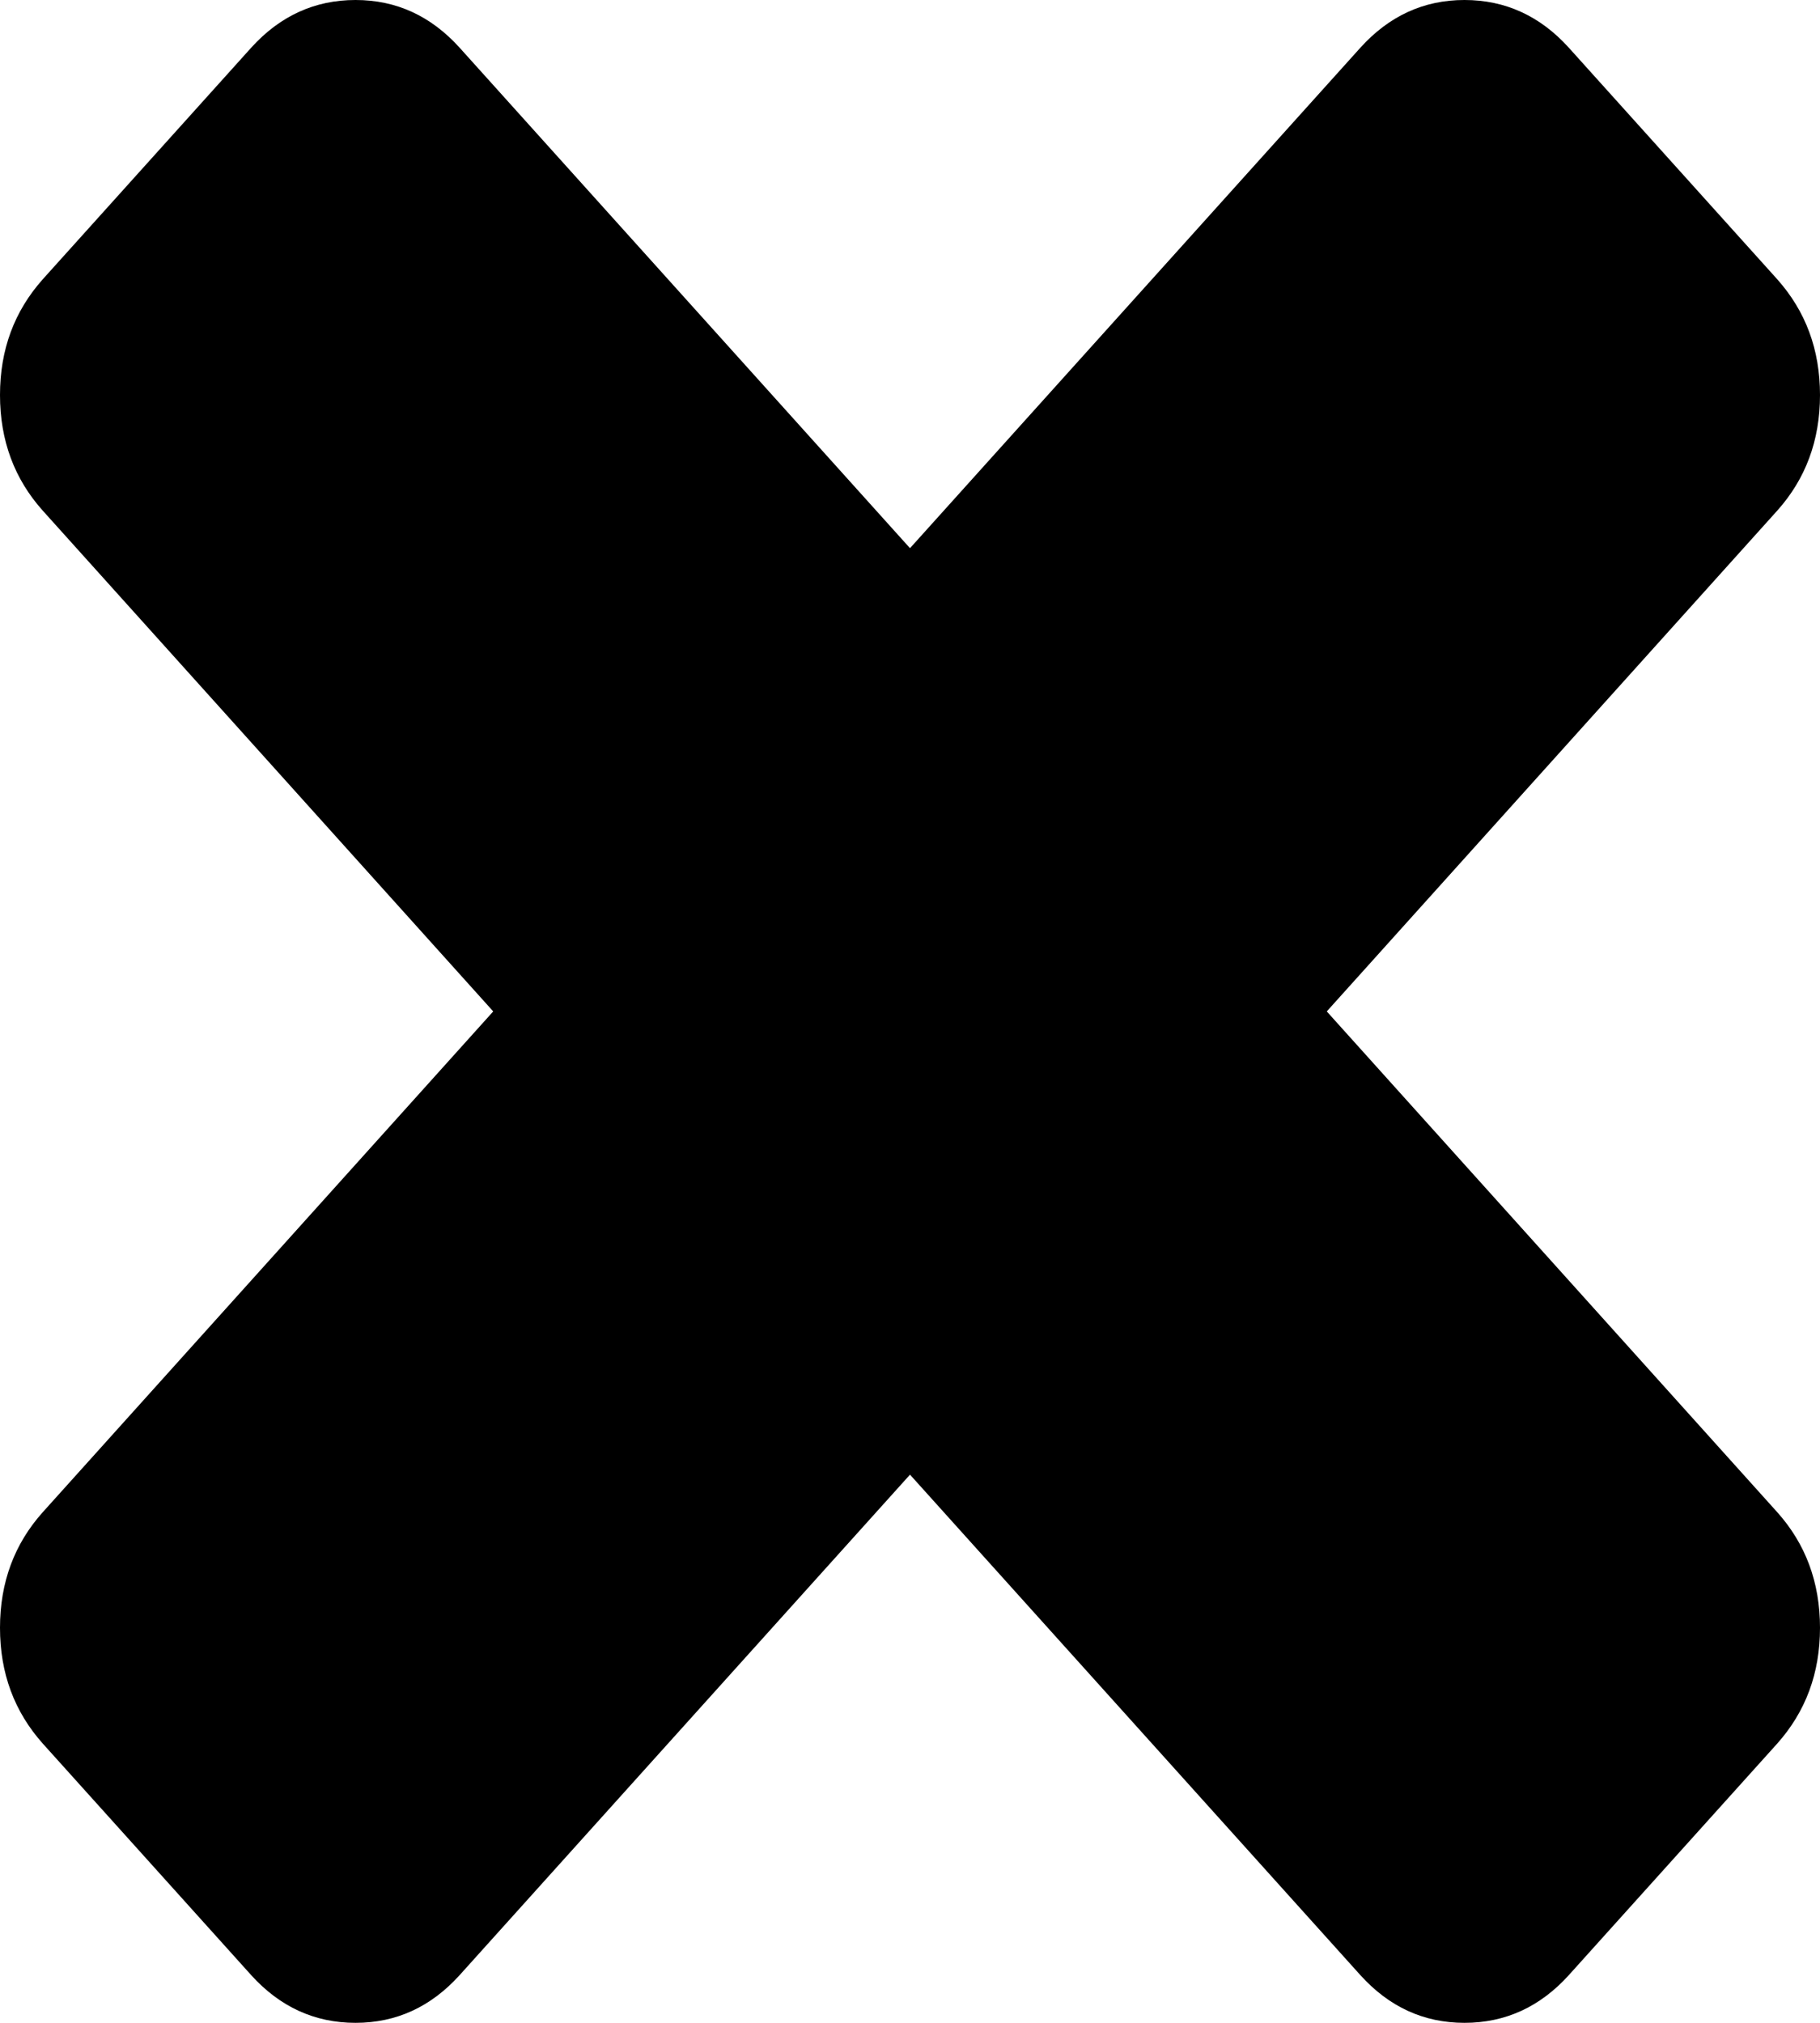 ﻿<?xml version="1.0" encoding="utf-8"?>
<svg version="1.1" xmlns:xlink="http://www.w3.org/1999/xlink" width="9px" height="10px" xmlns="http://www.w3.org/2000/svg">
  <g transform="matrix(1 0 0 1 -1528 -1888 )">
    <path d="M 8.788 7.475  C 8.929 7.632  9 7.823  9 8.047  C 9 8.272  8.929 8.462  8.788 8.62  L 7.758 9.764  C 7.616 9.921  7.444 10  7.242 10  C 7.04 10  6.869 9.921  6.727 9.764  L 4.5 7.29  L 2.273 9.764  C 2.131 9.921  1.96 10  1.758 10  C 1.556 10  1.384 9.921  1.242 9.764  L 0.212 8.62  C 0.071 8.462  0 8.272  0 8.047  C 0 7.823  0.071 7.632  0.212 7.475  L 2.439 5  L 0.212 2.525  C 0.071 2.368  0 2.177  0 1.953  C 0 1.728  0.071 1.538  0.212 1.38  L 1.242 0.236  C 1.384 0.079  1.556 0  1.758 0  C 1.96 0  2.131 0.079  2.273 0.236  L 4.5 2.71  L 6.727 0.236  C 6.869 0.079  7.04 0  7.242 0  C 7.444 0  7.616 0.079  7.758 0.236  L 8.788 1.38  C 8.929 1.538  9 1.728  9 1.953  C 9 2.177  8.929 2.368  8.788 2.525  L 6.561 5  L 8.788 7.475  Z " fill-rule="nonzero" fill="#000000" stroke="none" transform="matrix(1 0 0 1 1528 1888 )" />
  </g>
</svg>